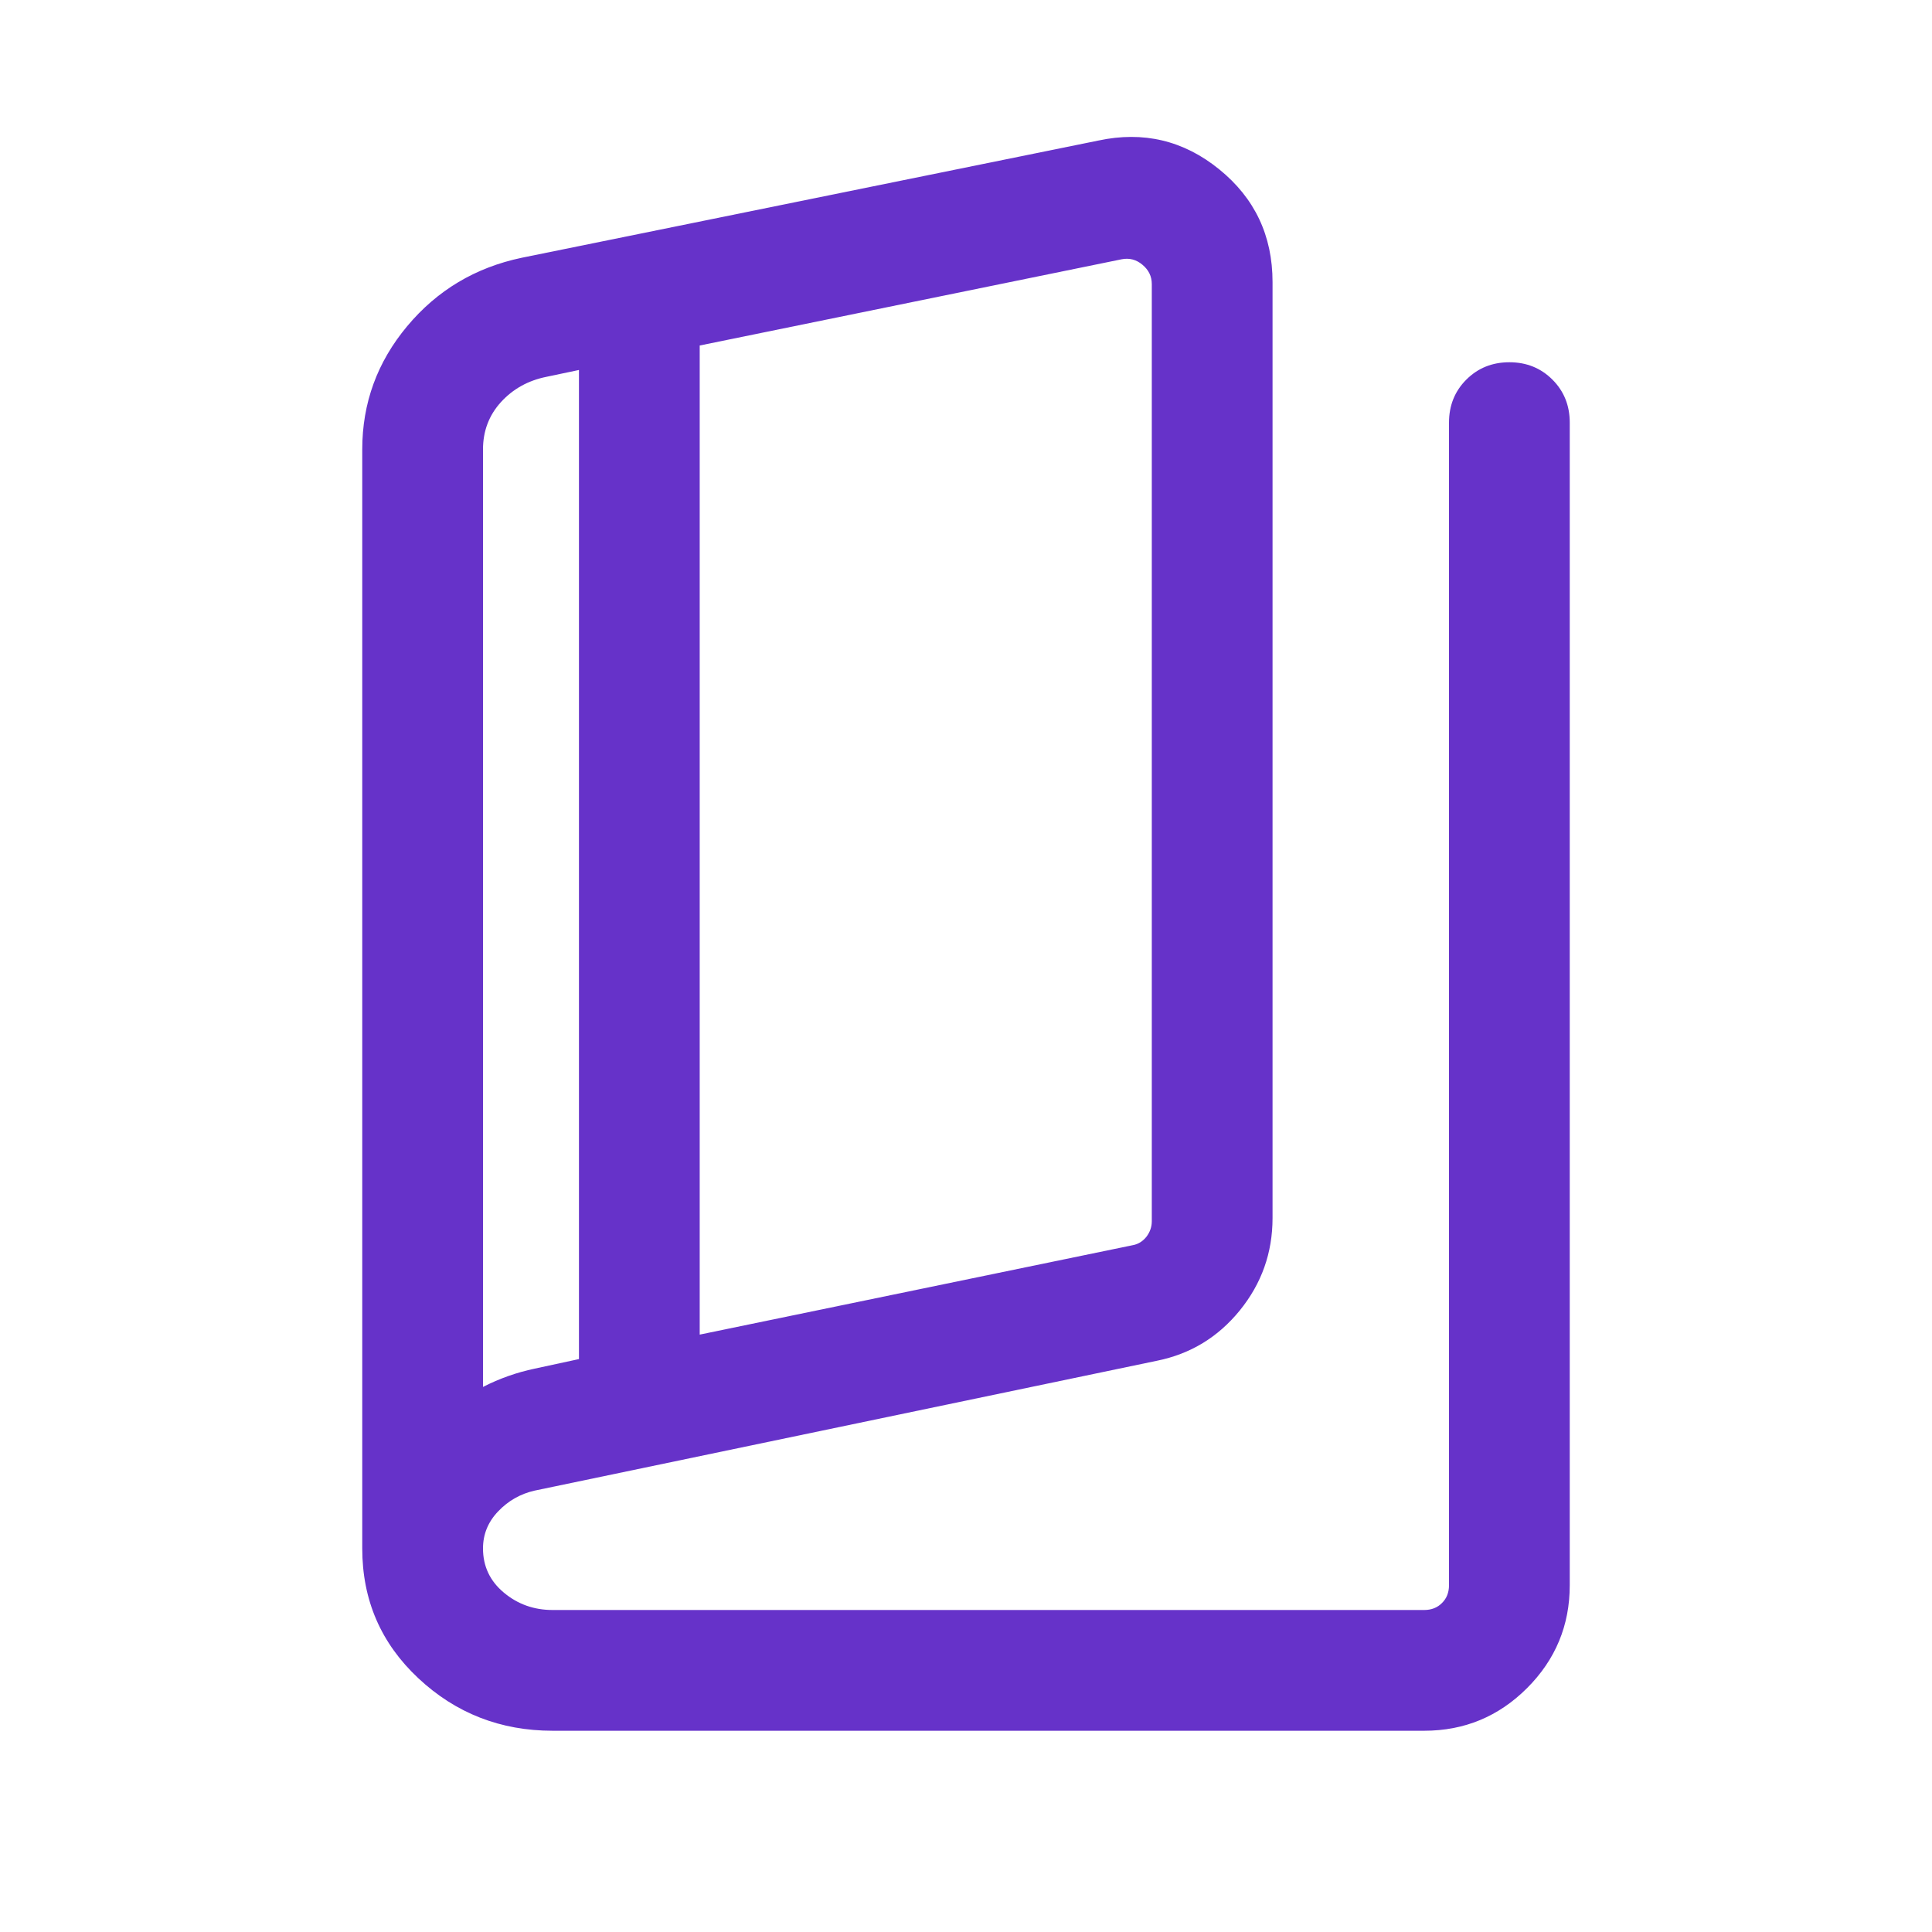 <svg width="24" height="24" viewBox="0 0 24 24" fill="none" xmlns="http://www.w3.org/2000/svg">
<mask id="mask0_785_251" style="mask-type:alpha" maskUnits="userSpaceOnUse" x="0" y="0" width="24" height="24">
<rect width="24" height="24" fill="#D9D9D9"/>
</mask>
<g mask="url(#mask0_785_251)">
<path d="M6.865 21.5C6.218 21.5 5.662 21.283 5.197 20.848C4.732 20.413 4.5 19.876 4.5 19.235V5.583C4.5 5.007 4.686 4.497 5.059 4.051C5.431 3.606 5.905 3.323 6.481 3.202L13.644 1.746C14.203 1.626 14.704 1.745 15.145 2.103C15.587 2.461 15.808 2.928 15.808 3.504V15.131C15.808 15.563 15.672 15.945 15.401 16.279C15.13 16.612 14.787 16.82 14.371 16.904L6.641 18.517C6.465 18.557 6.314 18.643 6.189 18.774C6.063 18.905 6 19.059 6 19.235C6 19.456 6.086 19.64 6.259 19.784C6.431 19.928 6.633 20 6.865 20H17.692C17.782 20 17.856 19.971 17.913 19.913C17.971 19.856 18 19.782 18 19.692V5.25C18 5.037 18.072 4.859 18.215 4.716C18.359 4.572 18.537 4.5 18.75 4.5C18.963 4.5 19.141 4.572 19.285 4.716C19.428 4.859 19.5 5.037 19.5 5.25V19.692C19.5 20.191 19.323 20.617 18.97 20.97C18.617 21.323 18.191 21.5 17.692 21.5H6.865ZM8.692 16.579L14.067 15.469C14.138 15.457 14.195 15.421 14.241 15.364C14.285 15.306 14.308 15.242 14.308 15.171V3.529C14.308 3.433 14.269 3.353 14.192 3.289C14.115 3.224 14.029 3.202 13.933 3.221L8.692 4.292V16.579ZM7.192 16.883V4.596L6.788 4.681C6.56 4.727 6.372 4.832 6.223 4.995C6.074 5.159 6 5.355 6 5.583V17.229C6.103 17.176 6.208 17.131 6.316 17.093C6.423 17.055 6.532 17.025 6.641 17.002L7.192 16.883Z" fill="#6632C9"/>
</g>
</svg>
